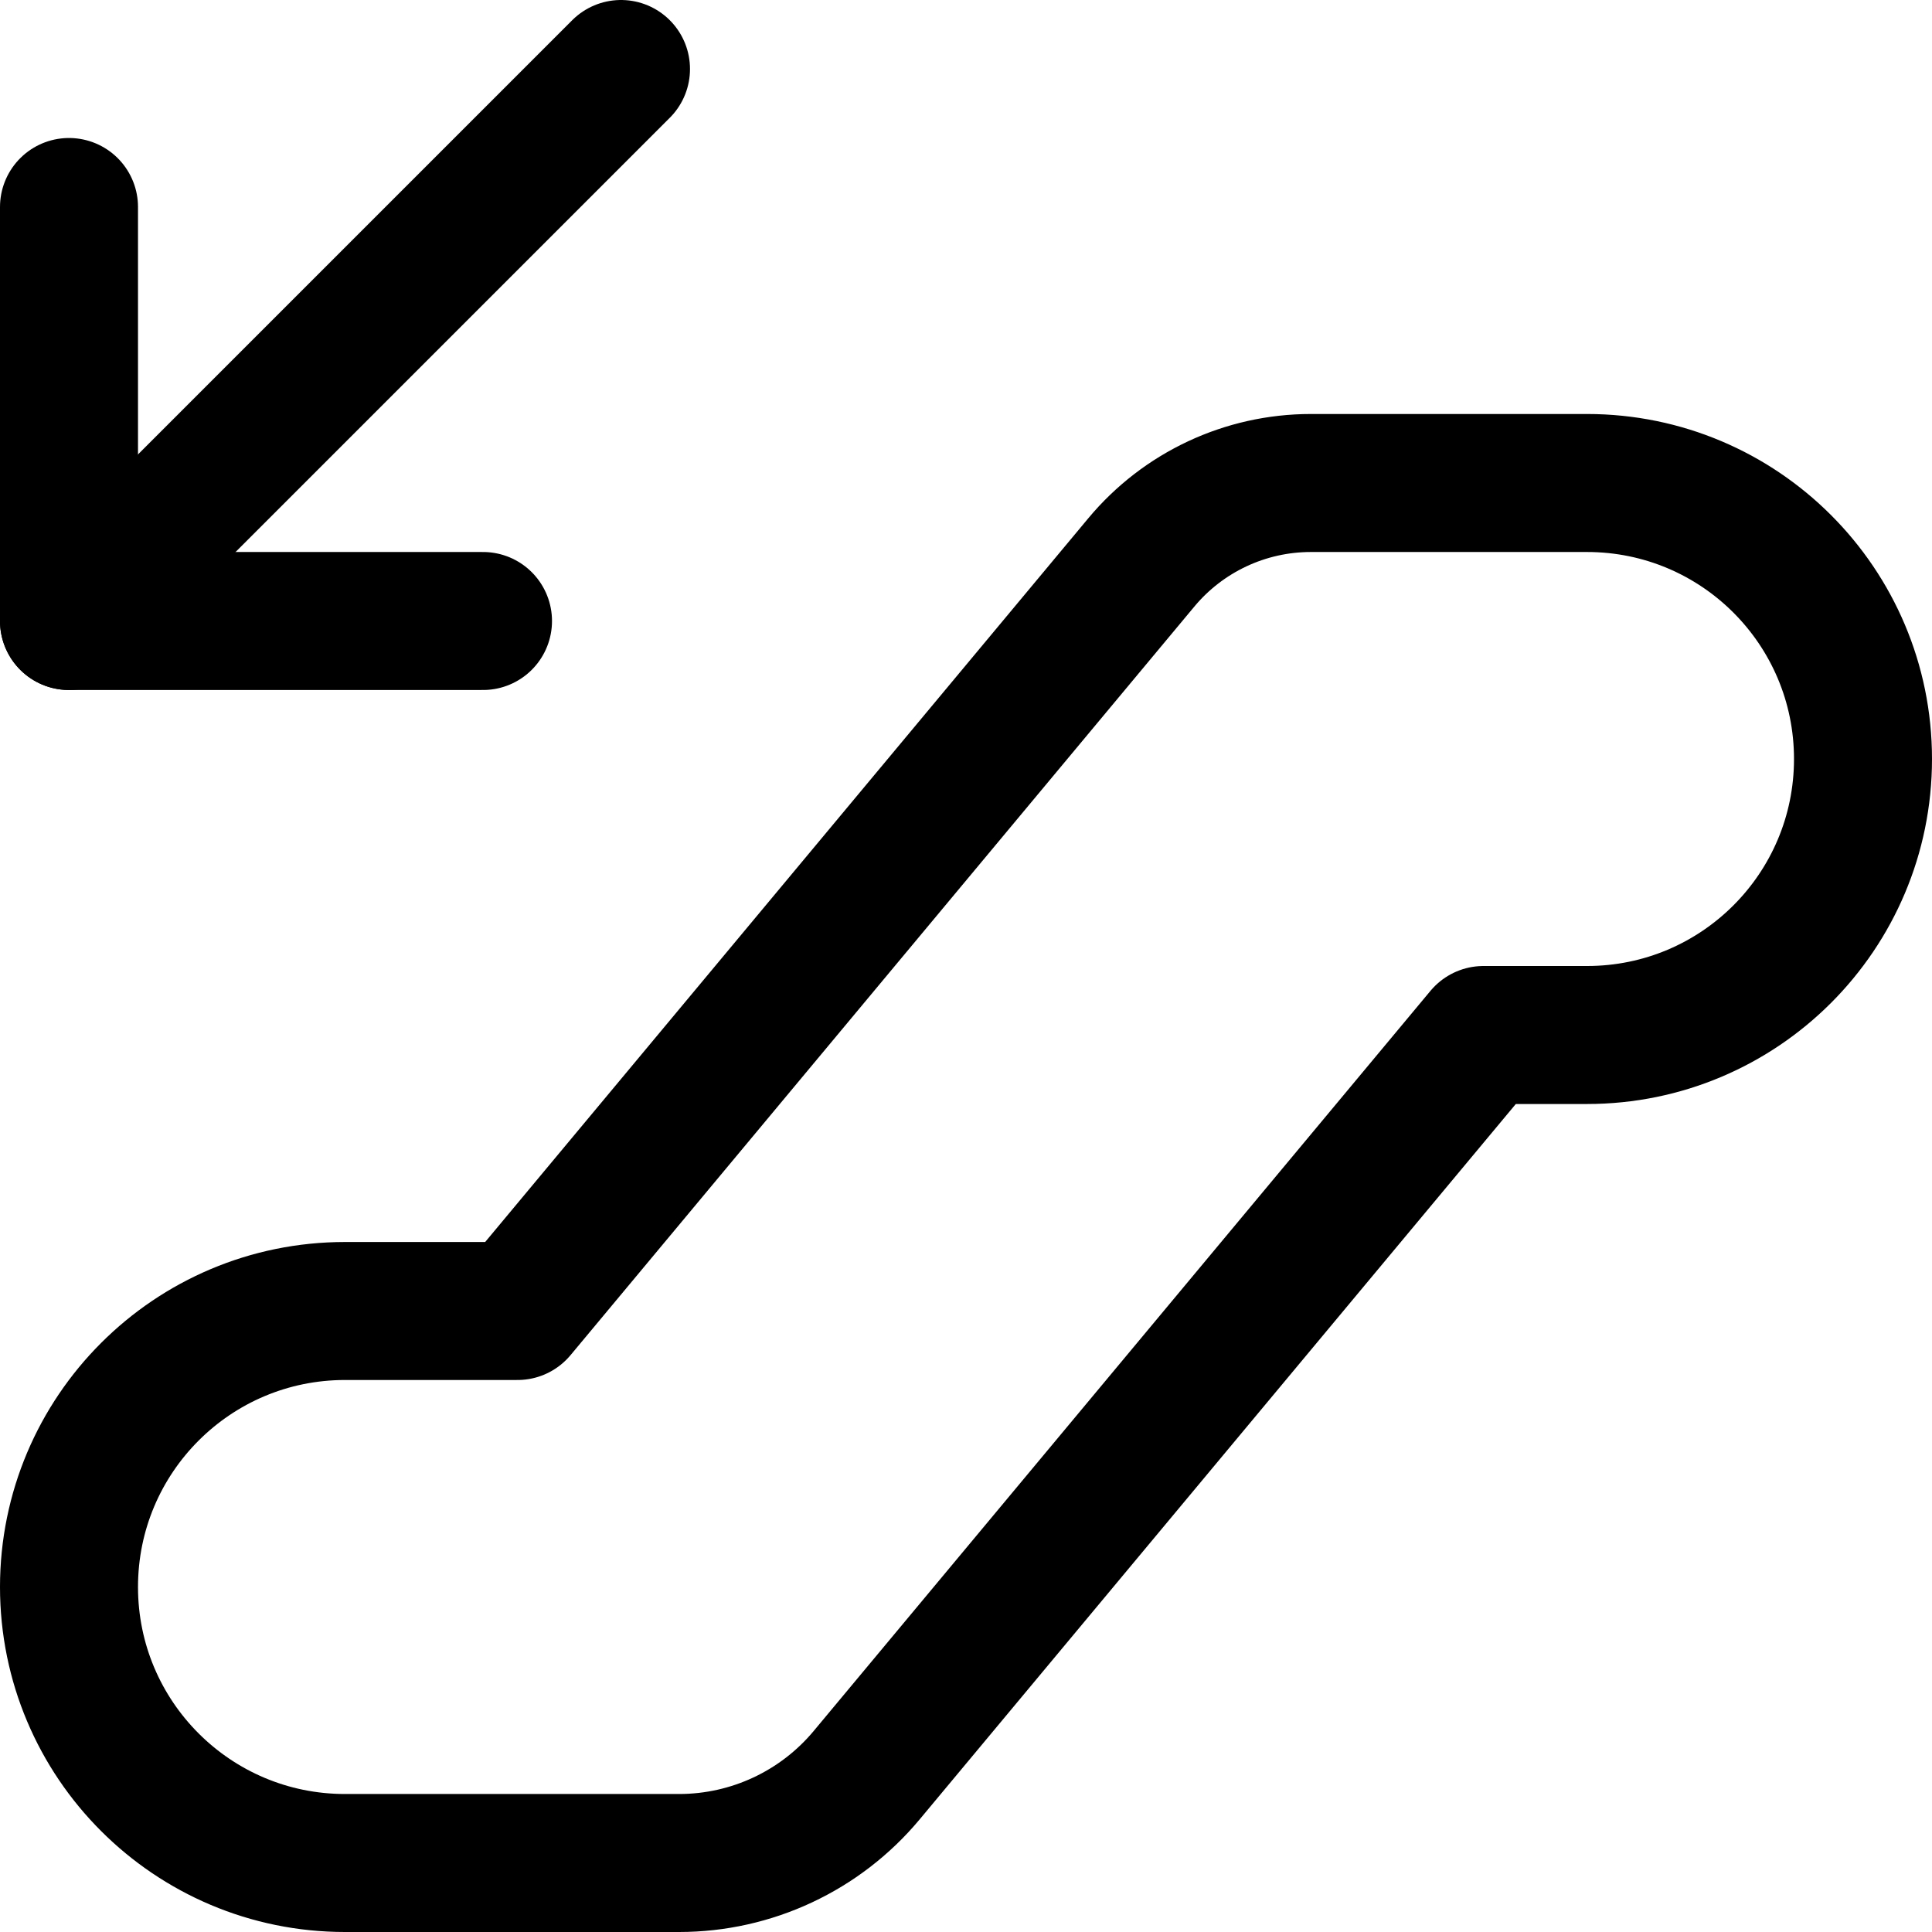 <svg xmlns="http://www.w3.org/2000/svg" fill="none" viewBox="0 0 14 14"><g id="escalator-down--escalator-down-descend-stairs"><path id="Vector 4986" stroke="#000000" stroke-linecap="round" stroke-linejoin="round" d="M0.5 1.5v3h3" stroke-width="1"></path><path id="Vector" stroke="#000000" stroke-linecap="round" stroke-linejoin="round" d="m0.5 4.5 4 -4" stroke-width="1"></path><path id="Vector 4984" stroke="#000000" stroke-linecap="round" stroke-linejoin="round" d="M9.499 3.5H11.5c1.105 0 2 0.895 2 2s-0.895 2 -2 2h-0.75l-4.47 5.364c-0.336 0.403 -0.834 0.636 -1.359 0.636H2.5c-1.105 0 -2 -0.895 -2 -2s0.895 -2 2 -2h1.25l4.52 -5.424c0.304 -0.365 0.754 -0.576 1.229 -0.576Z" stroke-width="1"></path></g></svg>